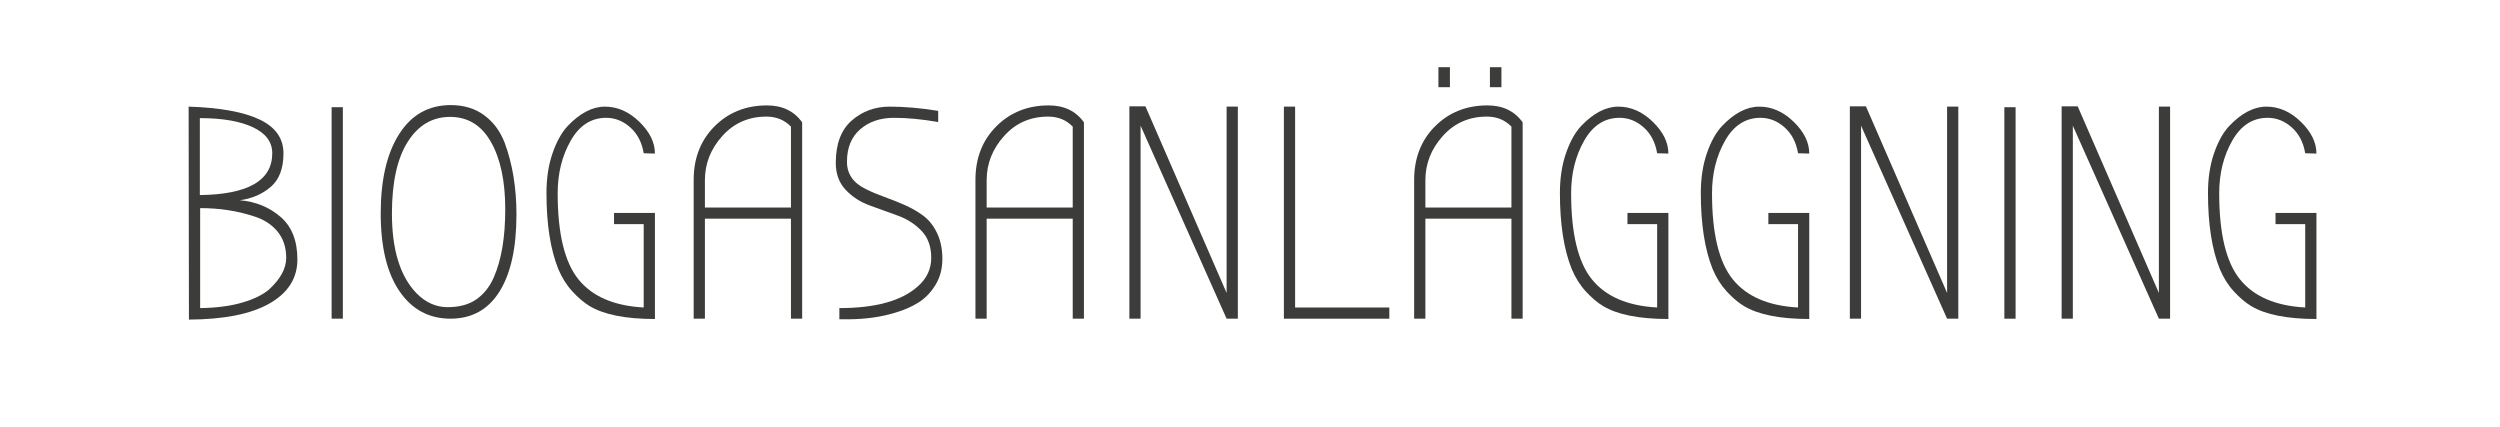 <?xml version="1.0" encoding="utf-8"?>
<!-- Generator: Adobe Illustrator 15.0.2, SVG Export Plug-In . SVG Version: 6.00 Build 0)  -->
<!DOCTYPE svg PUBLIC "-//W3C//DTD SVG 1.1//EN" "http://www.w3.org/Graphics/SVG/1.1/DTD/svg11.dtd">
<svg version="1.1" id="Lager_1" xmlns="http://www.w3.org/2000/svg" xmlns:xlink="http://www.w3.org/1999/xlink" x="0px" y="0px"
	 width="198.812px" height="33.953px" viewBox="0 0 198.812 33.953" enable-background="new 0 0 198.812 33.953"
	 xml:space="preserve">
<g>
	<rect x="0" fill="#FFFFFF" enable-background="new    " width="198.812" height="33.953"/>
	<g>
		<path fill="#3C3C3B" d="M15.025,25.416L15.001,8.479c2.49,0.08,4.369,0.422,5.639,1.023c1.269,0.603,1.902,1.502,1.902,2.699
			c0,1.196-0.337,2.084-1.012,2.662c-0.675,0.578-1.494,0.932-2.458,1.061c1.269,0.111,2.349,0.554,3.241,1.324
			c0.892,0.771,1.337,1.9,1.337,3.386c0,1.486-0.735,2.65-2.205,3.493C19.977,24.971,17.836,25.4,15.025,25.416z M21.651,12.188
			c0-0.899-0.514-1.59-1.542-2.071c-1.028-0.482-2.435-0.724-4.216-0.724v6.12C19.732,15.465,21.651,14.357,21.651,12.188z
			 M22.76,20.502c0-0.836-0.232-1.535-0.698-2.098s-1.092-0.963-1.879-1.204c-1.317-0.434-2.739-0.65-4.266-0.65v7.951
			c1.301-0.017,2.425-0.165,3.373-0.446c0.948-0.279,1.663-0.639,2.146-1.072C22.318,22.164,22.76,21.336,22.76,20.502z"/>
		<path fill="#3C3C3B" d="M27.265,25.344h-0.893V8.526h0.893V25.344z"/>
		<path fill="#3C3C3B" d="M41.071,17.056c0,2.65-0.45,4.694-1.35,6.131c-0.9,1.438-2.201,2.156-3.903,2.156s-3.052-0.727-4.048-2.18
			c-0.996-1.454-1.494-3.518-1.494-6.193c0-2.674,0.49-4.777,1.47-6.312c0.979-1.533,2.345-2.301,4.096-2.301
			c1.045,0,1.932,0.27,2.662,0.807c0.731,0.539,1.273,1.266,1.626,2.182C40.758,13.031,41.071,14.936,41.071,17.056z M40.18,16.646
			c0-2.232-0.377-4.016-1.133-5.35c-0.755-1.333-1.84-2-3.253-2c-1.414,0-2.538,0.663-3.373,1.988
			c-0.835,1.325-1.253,3.225-1.253,5.698c0,2.875,0.65,4.987,1.952,6.336c0.724,0.738,1.55,1.109,2.481,1.109
			c0.931,0,1.694-0.209,2.289-0.627c0.594-0.418,1.052-0.996,1.374-1.734C39.875,20.686,40.18,18.879,40.18,16.646z"/>
		<path fill="#3C3C3B" d="M52.083,12.213l-0.892-0.024c-0.146-0.867-0.502-1.554-1.072-2.06c-0.57-0.506-1.209-0.76-1.916-0.76
			c-1.188,0-2.128,0.607-2.819,1.82c-0.69,1.213-1.035,2.605-1.035,4.18c0,3.197,0.55,5.479,1.649,6.843
			c1.101,1.366,2.831,2.112,5.192,2.241v-6.627h-2.36v-0.891h3.253v8.433c-2.33,0-4.063-0.345-5.205-1.036
			c-0.449-0.273-0.902-0.658-1.36-1.156s-0.831-1.092-1.121-1.783c-0.626-1.558-0.939-3.574-0.939-6.046
			c0-1.173,0.16-2.225,0.482-3.157c0.32-0.931,0.723-1.654,1.205-2.169c0.979-1.027,1.967-1.541,2.964-1.541
			c0.996,0,1.907,0.401,2.733,1.204C51.668,10.486,52.083,11.33,52.083,12.213z"/>
		<path fill="#3C3C3B" d="M63.792,9.73v15.614H62.9v-7.952h-6.843v7.952h-0.893V14.309c0-1.734,0.555-3.156,1.663-4.264
			c1.108-1.109,2.498-1.663,4.168-1.663C62.217,8.382,63.149,8.832,63.792,9.73z M62.9,16.502v-6.434
			c-0.514-0.53-1.165-0.795-1.952-0.795c-1.414,0-2.582,0.514-3.506,1.542c-0.924,1.028-1.385,2.2-1.385,3.518v2.169H62.9z"/>
		<path fill="#3C3C3B" d="M72.972,22.79c0.723-0.626,1.084-1.39,1.084-2.288c0-0.9-0.262-1.619-0.783-2.156
			c-0.522-0.539-1.153-0.94-1.893-1.205c-0.738-0.266-1.48-0.534-2.229-0.808c-0.747-0.272-1.382-0.687-1.903-1.241
			c-0.521-0.554-0.783-1.265-0.783-2.133c0-1.509,0.422-2.633,1.266-3.373c0.844-0.738,1.852-1.107,3.023-1.107
			c1.173,0,2.458,0.112,3.855,0.337v0.892c-1.253-0.225-2.426-0.338-3.519-0.338c-1.092,0-1.987,0.306-2.687,0.916
			c-0.699,0.611-1.048,1.47-1.048,2.578c0,0.964,0.498,1.688,1.494,2.168c0.45,0.226,0.942,0.434,1.481,0.627
			c0.538,0.193,1.08,0.41,1.626,0.65c0.546,0.241,1.04,0.526,1.481,0.855c0.441,0.33,0.803,0.787,1.084,1.373
			c0.281,0.587,0.421,1.27,0.421,2.049s-0.181,1.467-0.542,2.061s-0.807,1.061-1.337,1.396c-0.53,0.338-1.148,0.611-1.855,0.818
			c-1.141,0.354-2.426,0.531-3.854,0.531h-0.604V24.5C69.614,24.501,71.687,23.932,72.972,22.79z"/>
		<path fill="#3C3C3B" d="M86.2,9.73v15.614h-0.892v-7.952h-6.844v7.952h-0.892V14.309c0-1.734,0.554-3.156,1.663-4.264
			c1.108-1.109,2.498-1.663,4.168-1.663C84.625,8.382,85.557,8.832,86.2,9.73z M85.308,16.502v-6.434
			c-0.515-0.53-1.165-0.795-1.952-0.795c-1.414,0-2.582,0.514-3.506,1.542c-0.925,1.028-1.386,2.2-1.386,3.518v2.169H85.308z"/>
		<path fill="#3C3C3B" d="M90.705,9.996v15.348h-0.892V8.454h1.276l6.457,14.843V8.479h0.893v16.865h-0.893L90.705,9.996z"/>
		<path fill="#3C3C3B" d="M110.486,25.344h-8.385V8.479h0.892v15.975h7.493V25.344z"/>
		<path fill="#3C3C3B" d="M121.088,9.73v15.614h-0.892v-7.952h-6.843v7.952h-0.893V14.309c0-1.734,0.555-3.156,1.663-4.264
			c1.107-1.109,2.497-1.663,4.168-1.663C119.514,8.382,120.445,8.832,121.088,9.73z M120.196,16.502v-6.434
			c-0.515-0.53-1.165-0.795-1.952-0.795c-1.413,0-2.582,0.514-3.506,1.542c-0.924,1.028-1.385,2.2-1.385,3.518v2.169H120.196z
			 M114.39,5.346h0.915v1.59h-0.915V5.346z M118.486,5.346h0.915v1.59h-0.915V5.346z"/>
		<path fill="#3C3C3B" d="M132.678,12.213l-0.894-0.024c-0.145-0.867-0.502-1.554-1.072-2.06c-0.569-0.506-1.209-0.76-1.915-0.76
			c-1.188,0-2.128,0.607-2.818,1.82s-1.035,2.605-1.035,4.18c0,3.197,0.549,5.479,1.649,6.843c1.101,1.366,2.83,2.112,5.191,2.241
			v-6.627h-2.361v-0.891h3.255v8.433c-2.33,0-4.064-0.345-5.205-1.036c-0.449-0.273-0.903-0.658-1.361-1.156
			s-0.831-1.092-1.121-1.783c-0.626-1.558-0.939-3.574-0.939-6.046c0-1.173,0.16-2.225,0.482-3.157
			c0.321-0.931,0.723-1.654,1.205-2.169c0.979-1.027,1.967-1.541,2.963-1.541s1.908,0.401,2.734,1.204
			C132.264,10.486,132.678,11.33,132.678,12.213z"/>
		<path fill="#3C3C3B" d="M143.881,12.213l-0.892-0.024c-0.145-0.867-0.503-1.554-1.072-2.06c-0.569-0.506-1.209-0.76-1.915-0.76
			c-1.188,0-2.129,0.607-2.818,1.82c-0.69,1.213-1.036,2.605-1.036,4.18c0,3.197,0.55,5.479,1.649,6.843
			c1.101,1.366,2.831,2.112,5.192,2.241v-6.627h-2.361v-0.891h3.253v8.433c-2.33,0-4.063-0.345-5.205-1.036
			c-0.448-0.273-0.901-0.658-1.36-1.156c-0.457-0.498-0.83-1.092-1.12-1.783c-0.626-1.558-0.939-3.574-0.939-6.046
			c0-1.173,0.16-2.225,0.481-3.157c0.322-0.931,0.723-1.654,1.205-2.169c0.979-1.027,1.967-1.541,2.964-1.541
			c0.995,0,1.907,0.401,2.734,1.204C143.467,10.486,143.881,11.33,143.881,12.213z"/>
		<path fill="#3C3C3B" d="M148,9.996v15.348h-0.891V8.454h1.277l6.456,14.843V8.479h0.892v16.865h-0.892L148,9.996z"/>
		<path fill="#3C3C3B" d="M160.289,25.344h-0.893V8.526h0.893V25.344z"/>
		<path fill="#3C3C3B" d="M164.842,9.996v15.348h-0.891V8.454h1.277l6.457,14.843V8.479h0.891v16.865h-0.891L164.842,9.996z"/>
		<path fill="#3C3C3B" d="M184.215,12.213l-0.893-0.024c-0.146-0.867-0.502-1.554-1.072-2.06c-0.569-0.506-1.209-0.76-1.915-0.76
			c-1.188,0-2.128,0.607-2.818,1.82s-1.035,2.605-1.035,4.18c0,3.197,0.549,5.479,1.649,6.843c1.101,1.366,2.83,2.112,5.191,2.241
			v-6.627h-2.361v-0.891h3.254v8.433c-2.33,0-4.063-0.345-5.205-1.036c-0.448-0.273-0.902-0.658-1.36-1.156
			s-0.831-1.092-1.121-1.783c-0.626-1.558-0.939-3.574-0.939-6.046c0-1.173,0.16-2.225,0.482-3.157
			c0.321-0.931,0.723-1.654,1.205-2.169c0.979-1.027,1.967-1.541,2.963-1.541s1.908,0.401,2.734,1.204
			C183.801,10.486,184.215,11.33,184.215,12.213z"/>
	</g>
</g>
</svg>

